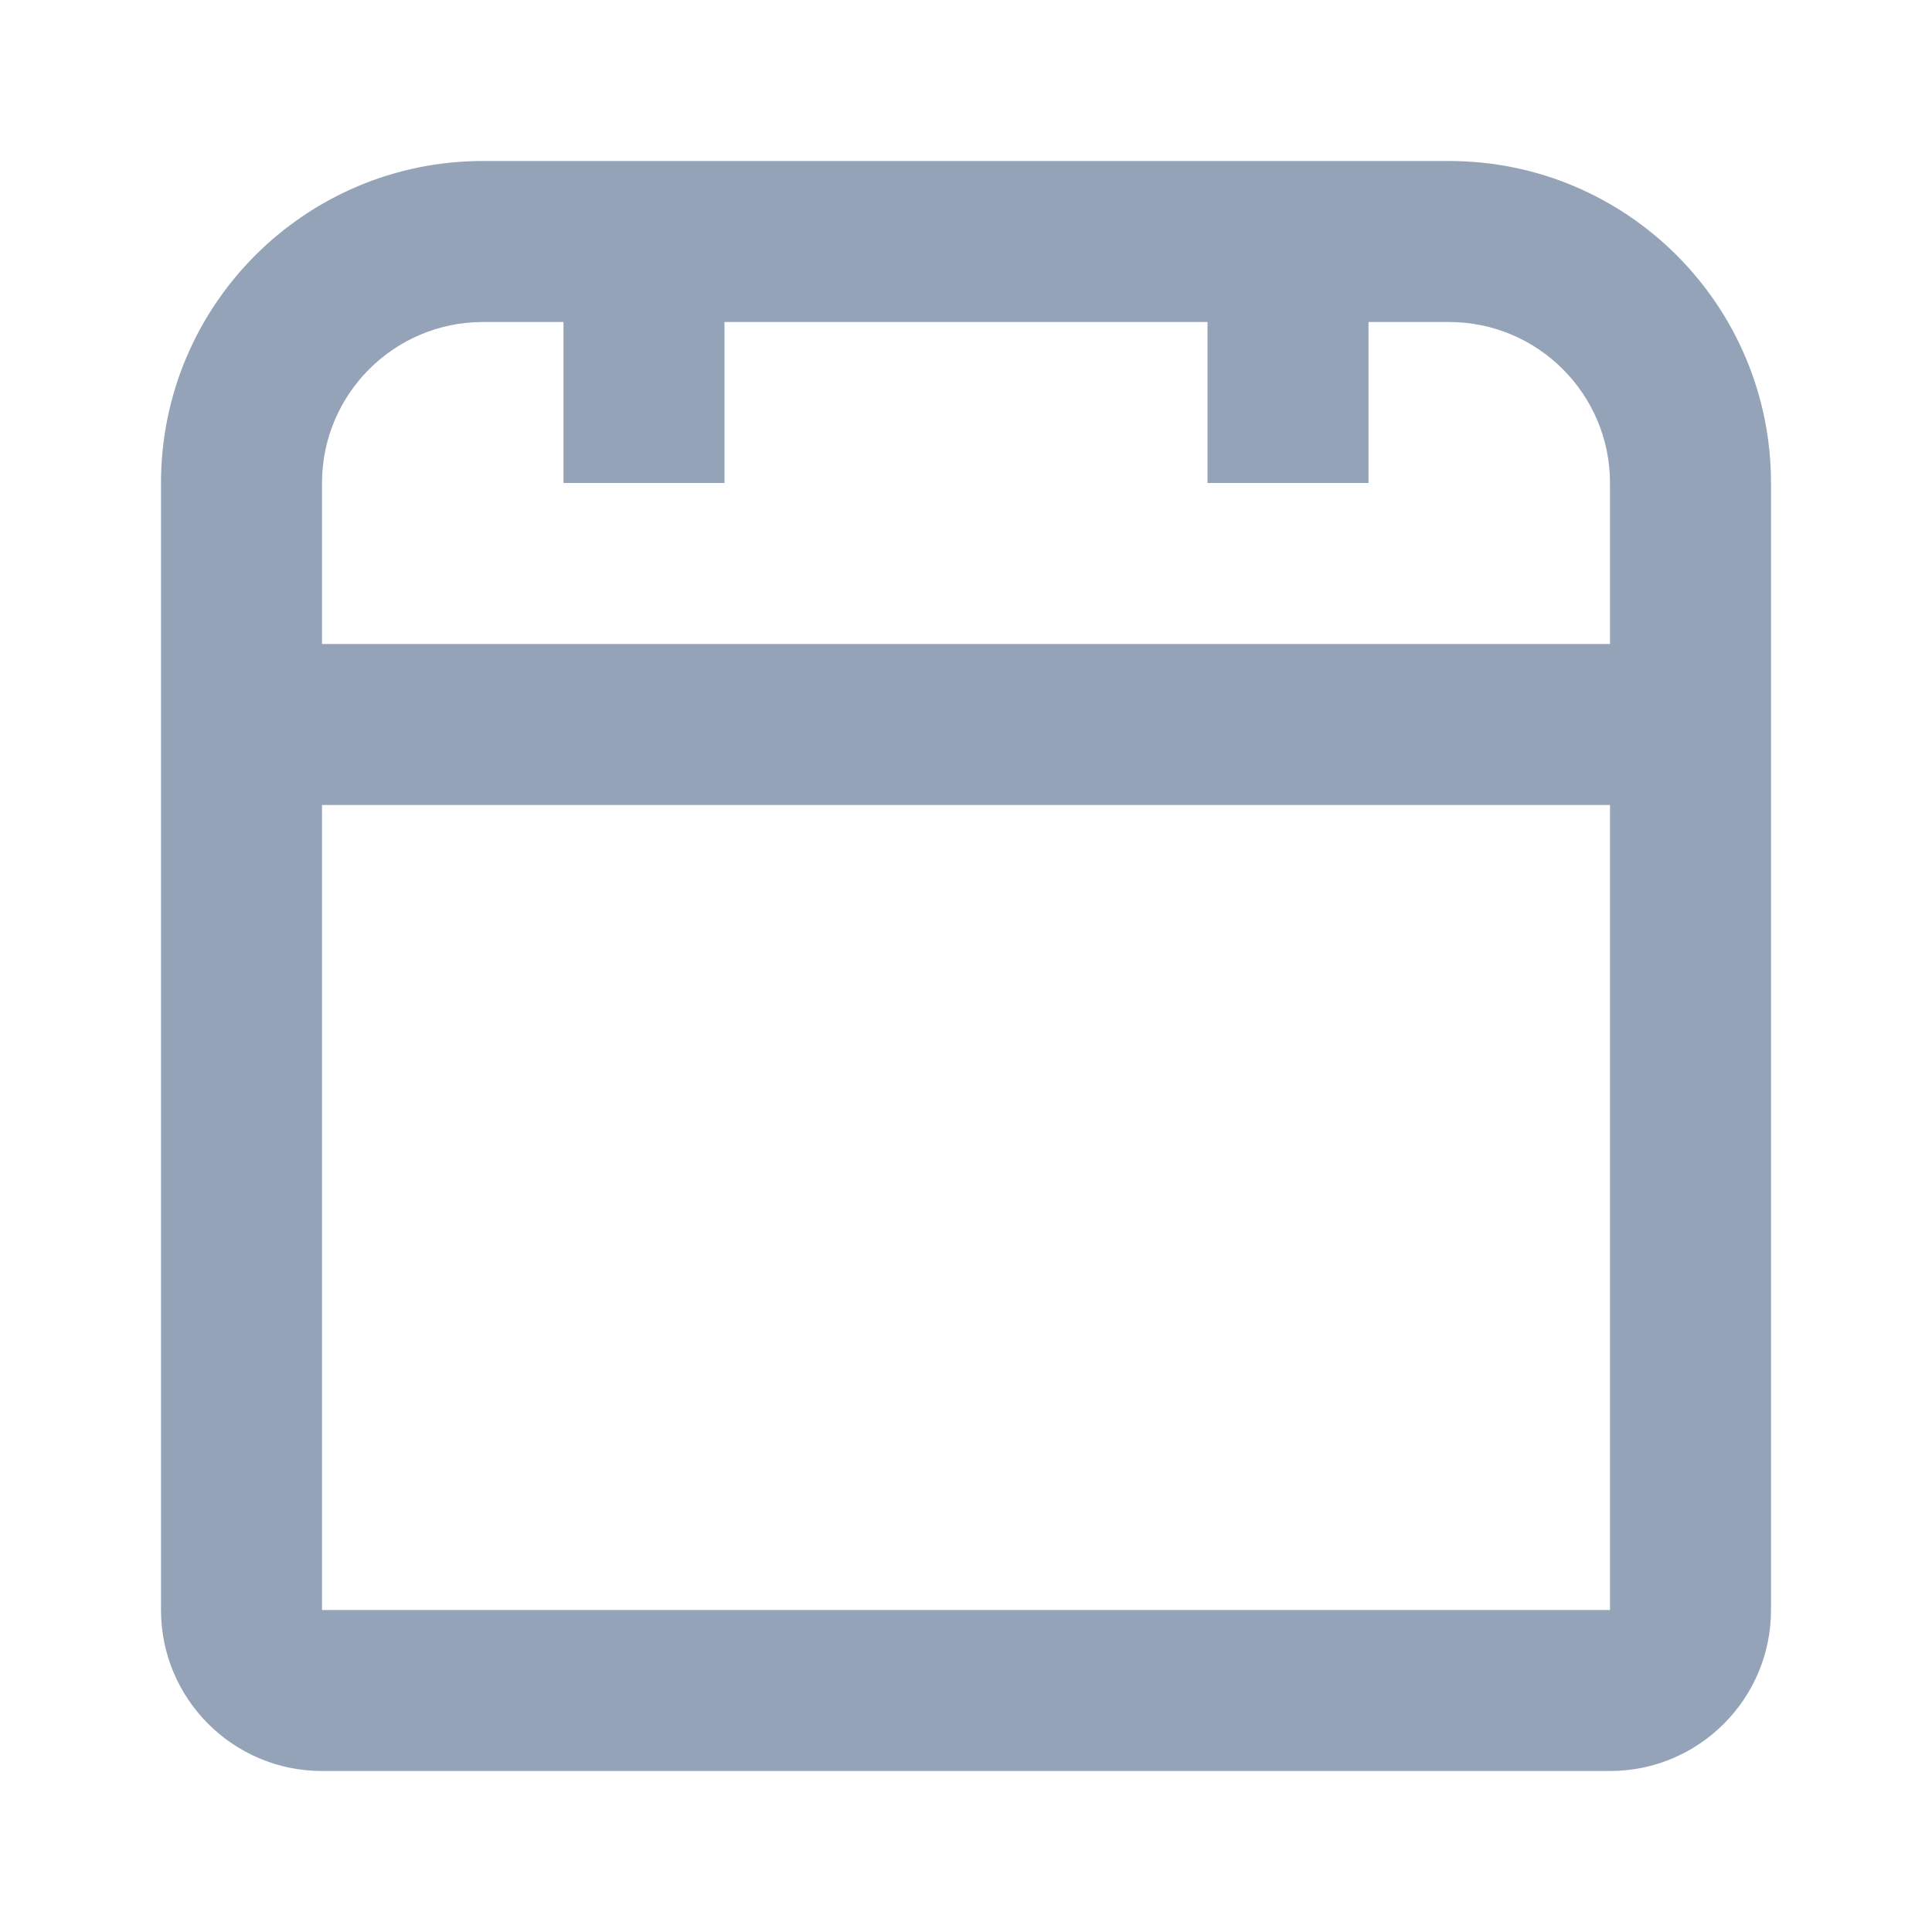 <svg width="18" height="18" viewBox="0 0 18 18" fill="none" xmlns="http://www.w3.org/2000/svg">
<path d="M1.5 4.5C1.5 2.843 2.843 1.5 4.5 1.5H13.5C15.157 1.5 16.5 2.843 16.5 4.5V15C16.5 15.828 15.828 16.5 15 16.5H3C2.172 16.5 1.5 15.828 1.5 15V4.5ZM4.5 3C3.672 3 3 3.672 3 4.5V6H15V4.5C15 3.672 14.328 3 13.5 3H12.75V4.5H11.25V3H6.75V4.5H5.25V3H4.5ZM3 15H15V7.5H3V15Z" fill="#94A3B8"/>
</svg>
